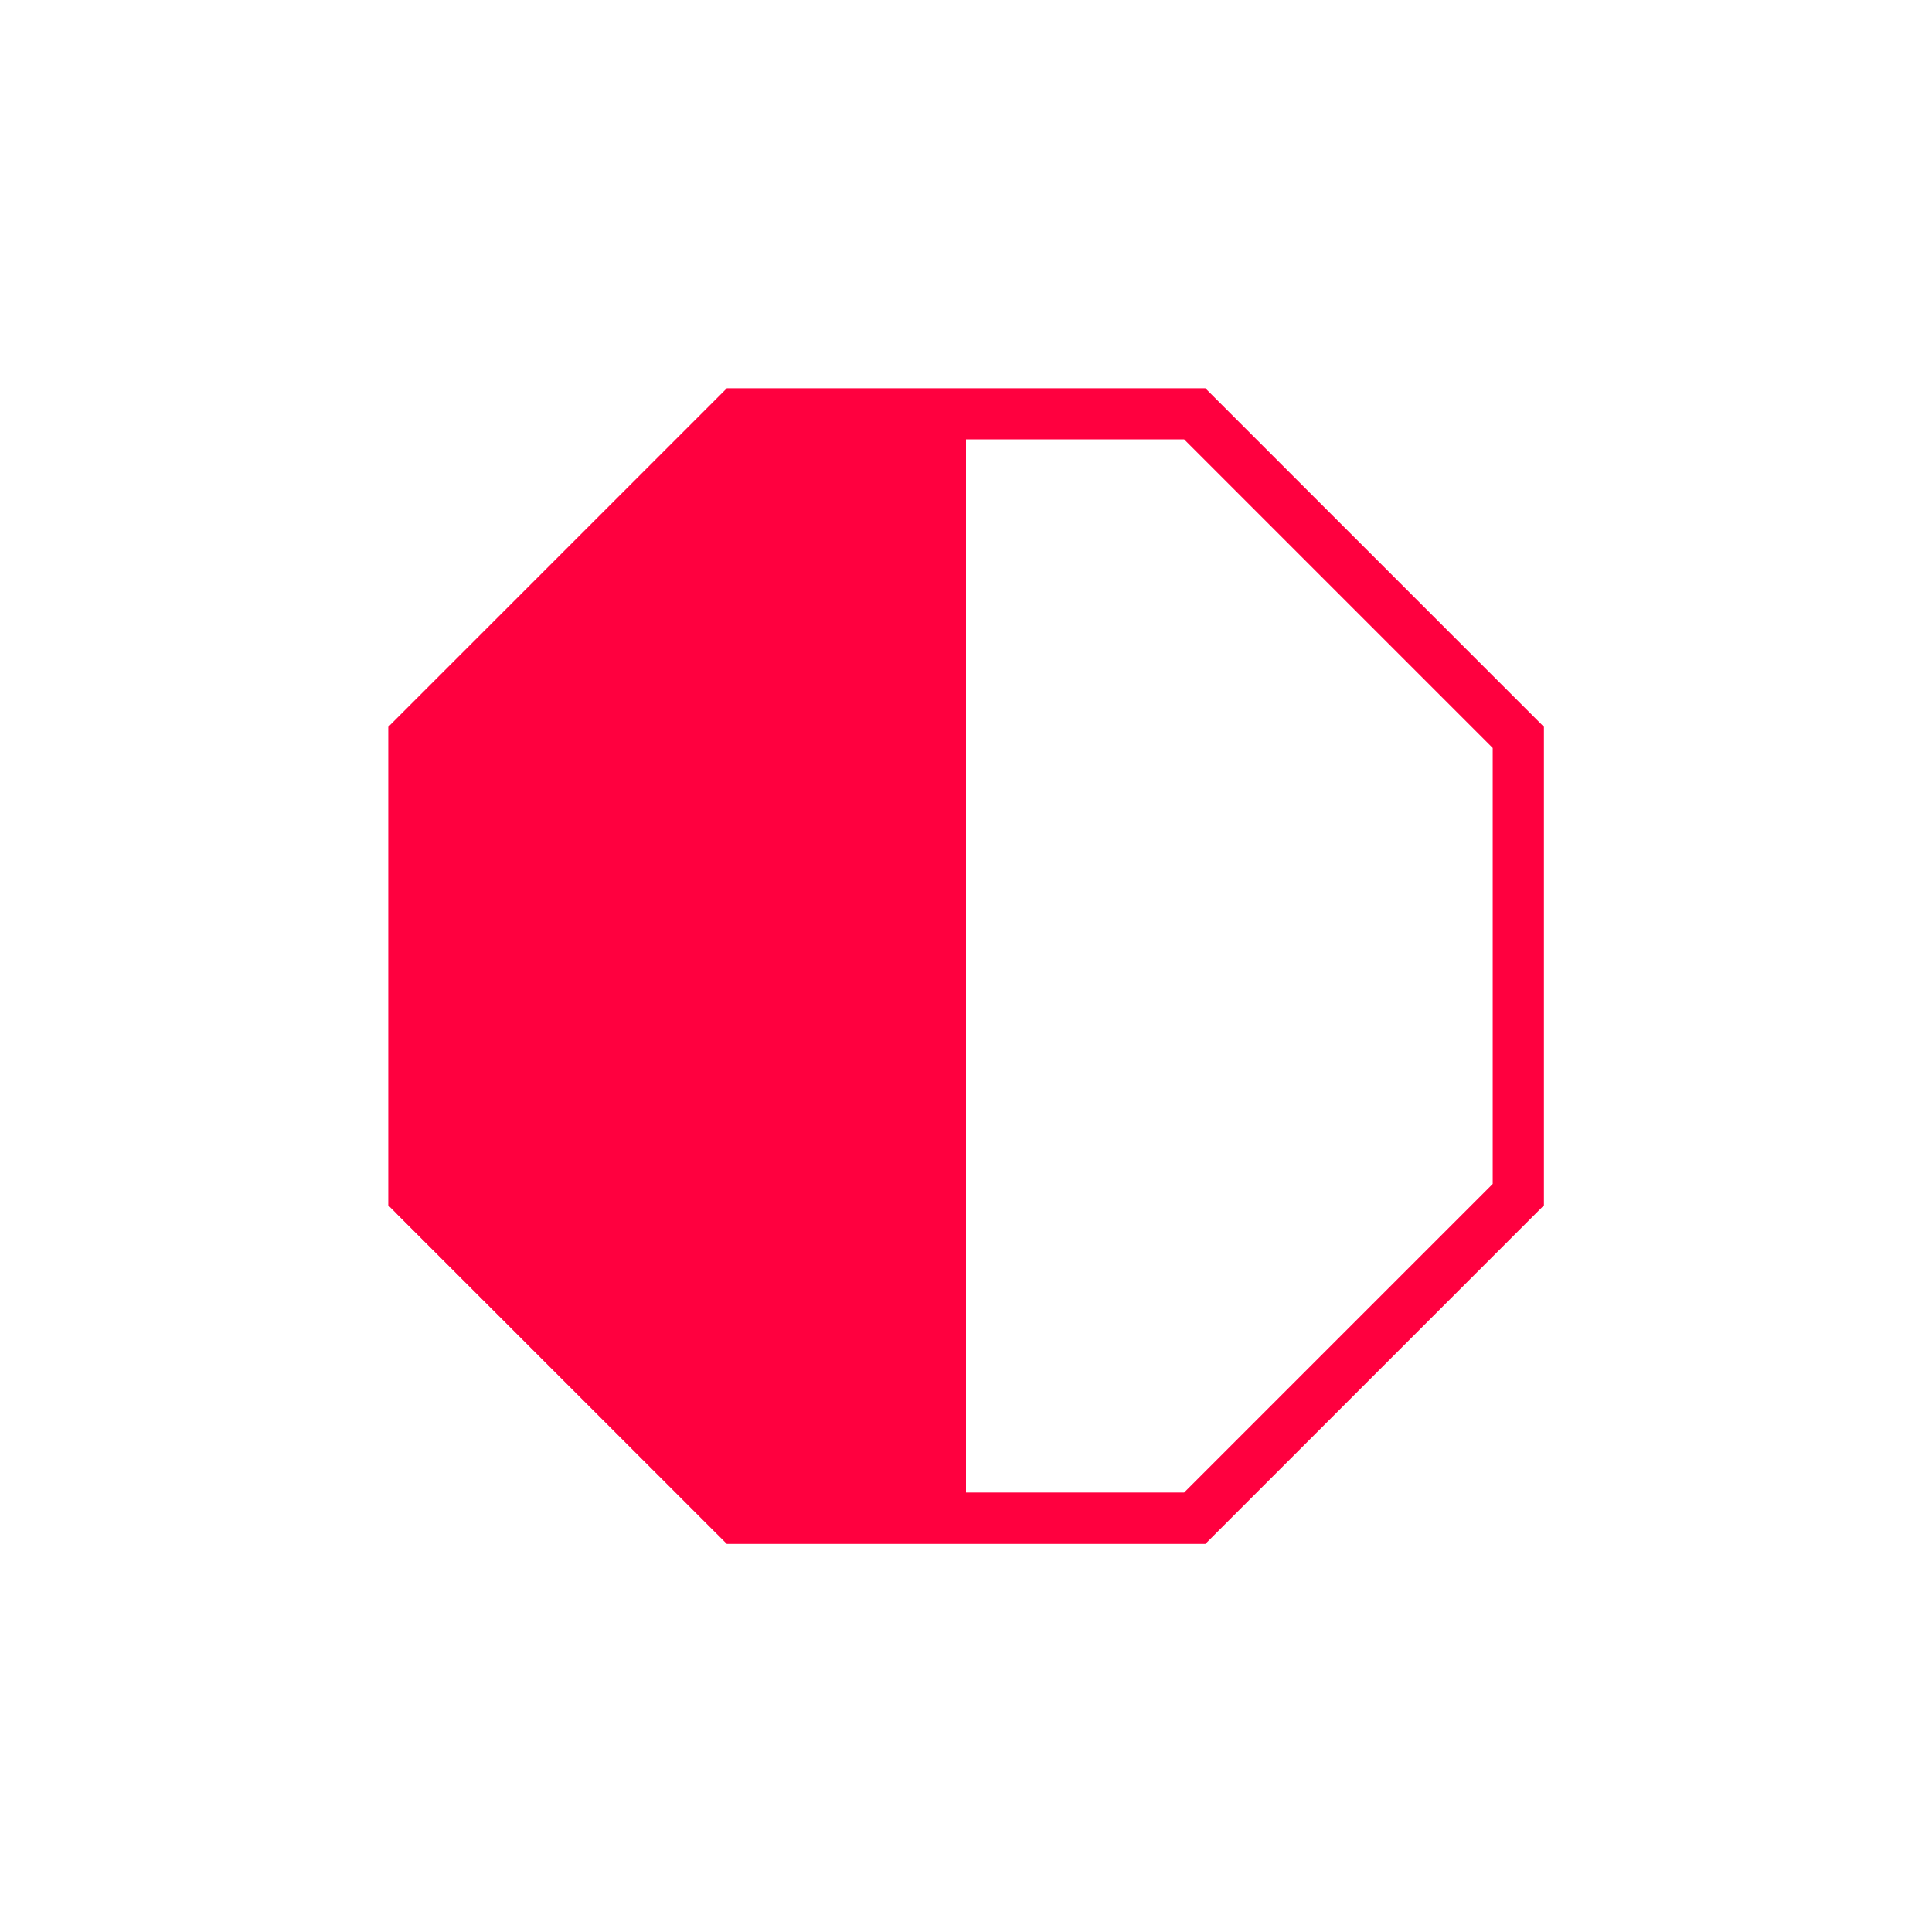 <svg xmlns="http://www.w3.org/2000/svg" xmlns:xlink= "http://www.w3.org/1999/xlink" viewBox="0 0 432 432">
    <defs>
        <style>.cls-1{fill:none;}.cls-2{fill:#ff003f;}.cls-3{clip-path:url(#clip-path);}</style>
        <clipPath id="clip-path">
            <rect class="cls-1" x="24.93" y="151.8" width="254.9" height="127.25" transform="translate(367.8 63.05) rotate(90)"/>
        </clipPath>
    </defs>
    <path class="cls-2" d="M269.52,345.22h-107l-75.7-75.7v-107l75.7-75.7h107l75.7,75.7v107ZM167.24,333.73h97.53l69-69V167.24l-69-69H167.24l-69,69v97.52Z"/>
    <g class="cls-3">
        <polygon class="cls-2" points="340.06 267.62 340.06 165.33 267.73 93 165.44 93 93.11 165.33 93.11 267.62 165.44 339.95 267.73 339.95 340.06 267.62"/>
        <path class="cls-2" d="M270.11,345.69h-107L87.37,270V163l75.69-75.69H270.11L345.8,163V270ZM167.82,334.2h97.53l69-69V167.71l-69-69H167.82l-69,69v97.53Z"/>
    </g>
</svg>